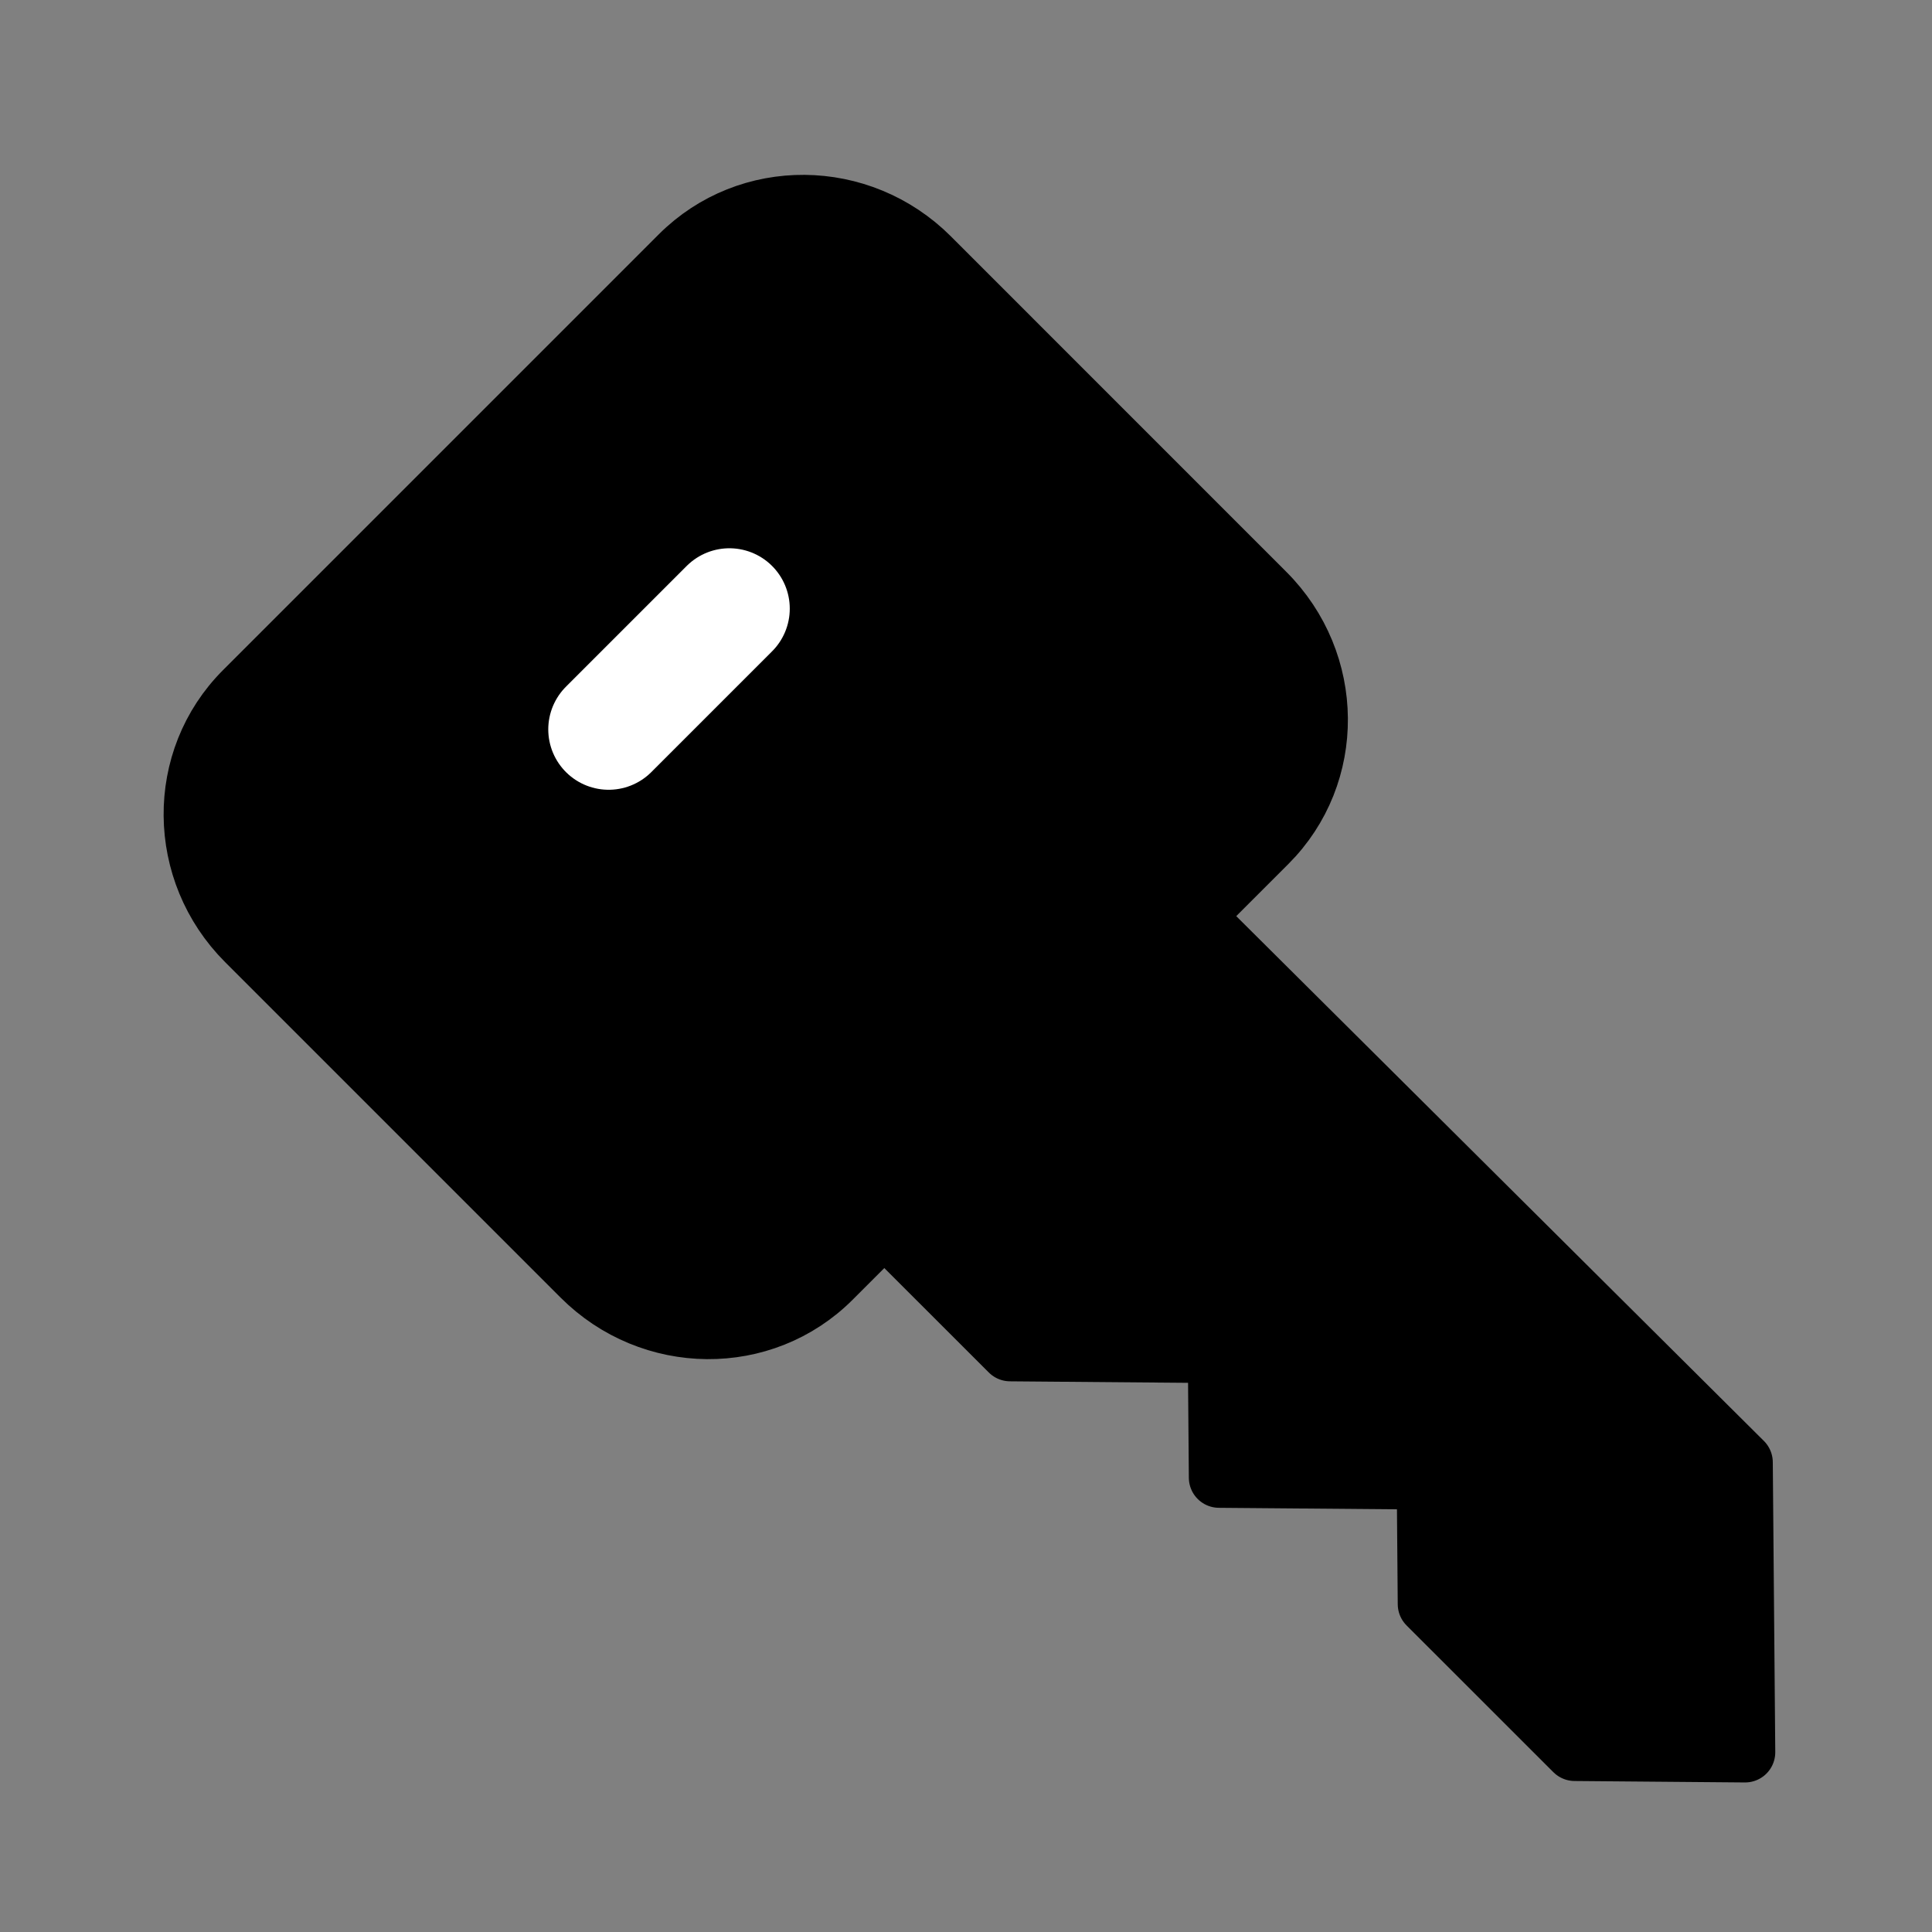<svg width="32" height="32" viewBox="0 0 32 32" fill="none" xmlns="http://www.w3.org/2000/svg">
<rect x="0" y="0" width="32" height="32" fill="#808080" stroke="none"/>
<g clip-path="url(#clip0_34_2834)">
<path d="M11.265 4.235L4.048 11.452C2.917 12.583 2.933 14.433 4.083 15.583L9.638 21.138C10.789 22.289 12.639 22.305 13.77 21.173L14.647 20.296L16.731 22.379L20.174 22.408L20.191 24.474L23.634 24.503L23.651 26.569L26.082 28.999L28.904 29.023L28.863 24.221L19.768 15.175L20.987 13.956C22.118 12.825 22.103 10.975 20.952 9.825L15.397 4.269C14.246 3.119 12.397 3.103 11.265 4.235Z" fill="black" stroke="black" stroke-linecap="round" stroke-linejoin="round"/>
<path d="M10.081 12.081L12.081 10.081" stroke="white" stroke-width="2" stroke-linecap="round" stroke-linejoin="round"/>
</g>
<defs>
<clipPath id="clip0_34_2834">
<rect width="32" height="32" fill="white"/>
</clipPath>
</defs>
</svg>
